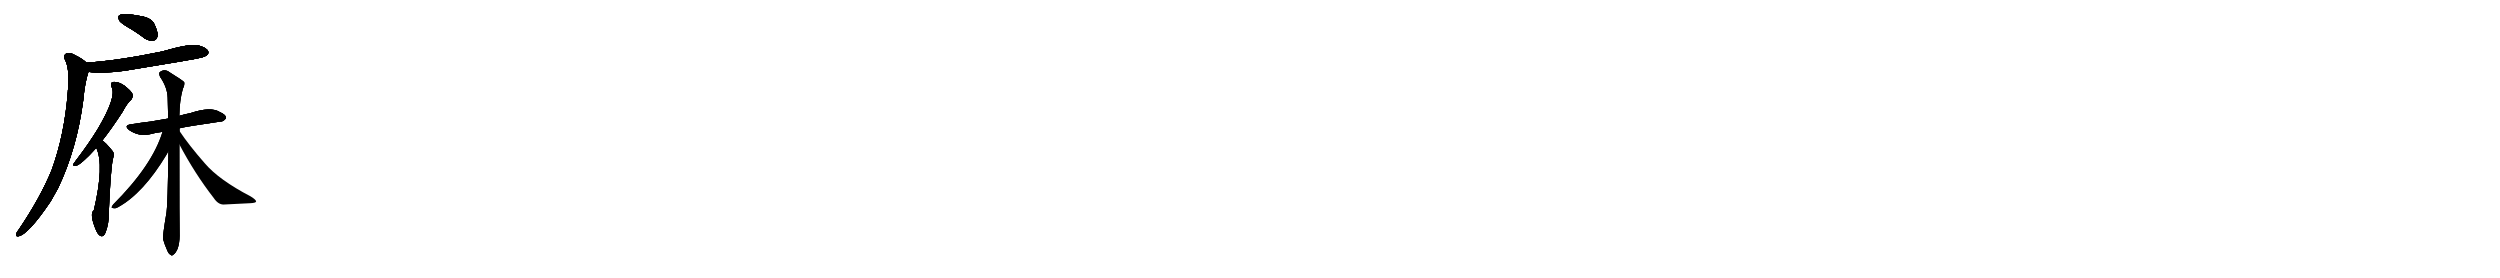 <svg version="1.1" viewBox="0 0 9216 1024" xmlns="http://www.w3.org/2000/svg">
  
  <g transform="scale(1, -1) translate(0, -900)" class="origin">
    <style type="text/css">
        .origin {display:none;}
        .hide {display:none;}
        .stroke {fill: #000000;}
        
.step1 {transform: translateX(1024px);}
.step2 {transform: translateX(2048px);}
.step3 {transform: translateX(3072px);}
.step4 {transform: translateX(4096px);}
.step5 {transform: translateX(5120px);}
.step6 {transform: translateX(6144px);}
.step7 {transform: translateX(7168px);}
.step8 {transform: translateX(8192px);}
.step9 {transform: translateX(9216px);}
.step10 {transform: translateX(10240px);}
.step11 {transform: translateX(11264px);}
.step12 {transform: translateX(12288px);}
.step13 {transform: translateX(13312px);}
.step14 {transform: translateX(14336px);}
.step15 {transform: translateX(15360px);}
.step16 {transform: translateX(16384px);}
.step17 {transform: translateX(17408px);}
.step18 {transform: translateX(18432px);}
.step19 {transform: translateX(19456px);}
.step20 {transform: translateX(20480px);}
.step21 {transform: translateX(21504px);}
.step22 {transform: translateX(22528px);}
.step23 {transform: translateX(23552px);}
.step24 {transform: translateX(24576px);}
.step25 {transform: translateX(25600px);}
.step26 {transform: translateX(26624px);}
.step27 {transform: translateX(27648px);}
.step28 {transform: translateX(28672px);}
.step29 {transform: translateX(29696px);}
    </style>

    <path d="M 476 797 Q 504 781 534 758 Q 550 748 567 751 Q 577 752 581 768 Q 582 784 568 813 Q 559 831 528 839 Q 453 854 439 843 Q 435 839 439 825 Q 445 815 476 797 Z" fill="lightgray"/>
    <path d="M 326 635 Q 377 628 459 639 Q 723 682 744 688 Q 756 692 761 695 Q 771 702 767 712 Q 760 725 730 733 Q 700 740 597 710 Q 438 677 319 669 C 289 667 296 638 326 635 Z" fill="lightgray"/>
    <path d="M 319 669 Q 303 684 278 696 Q 259 708 245 703 Q 232 696 239 681 Q 257 648 251 571 Q 250 568 250 562 Q 238 403 190 272 Q 148 170 68 52 Q 62 45 60 39 Q 57 27 68 29 Q 104 35 187 158 Q 200 180 214 206 Q 284 353 307 531 Q 313 597 326 635 C 333 658 333 658 319 669 Z" fill="lightgray"/>
    <path d="M 377 382 Q 411 425 452 488 Q 468 519 484 533 Q 491 543 488 554 Q 484 564 459 584 Q 437 599 420 598 Q 404 597 412 578 Q 430 542 360 424 Q 327 370 281 310 Q 274 301 271 296 Q 268 286 280 289 Q 298 292 355 355 L 377 382 Z" fill="lightgray"/>
    <path d="M 355 355 Q 385 291 346 125 Q 328 112 355 49 Q 359 40 365 34 Q 380 21 389 43 Q 402 77 401 115 Q 408 277 416 313 Q 423 335 414 344 Q 390 374 377 382 C 353 400 344 383 355 355 Z" fill="lightgray"/>
    <path d="M 661 427 Q 682 433 813 452 Q 823 451 833 464 Q 834 477 810 487 Q 777 508 702 483 Q 681 479 661 473 L 620 463 Q 586 457 556 452 Q 522 448 484 442 Q 454 438 477 420 Q 513 396 552 405 Q 573 411 599 414 L 661 427 Z" fill="lightgray"/>
    <path d="M 661 473 Q 662 531 674 573 Q 681 586 679 597 Q 673 604 626 633 Q 607 648 589 634 Q 585 630 590 617 Q 617 578 618 540 Q 619 504 620 463 L 621 343 Q 618 141 614 118 Q 599 28 601 19 Q 607 -2 616 -22 Q 622 -37 629 -39 Q 633 -45 640 -38 Q 647 -34 655 -16 Q 662 5 662 31 Q 661 68 661 368 L 661 473 Z" fill="lightgray"/>
    <path d="M 661 418 Q 661 422 661 427 C 665 457 608 443 599 414 Q 562 291 417 146 Q 407 133 416 133 Q 425 130 435 136 Q 528 187 614 330 Q 618 337 621 343 C 635 369 661 418 661 418 Z" fill="lightgray"/>
    <path d="M 661 368 Q 718 260 788 170 Q 804 146 824 146 Q 878 149 924 151 Q 943 152 944 157 Q 945 163 924 176 Q 807 237 755 298 Q 697 364 661 418 C 644 443 647 394 661 368 Z" fill="lightgray"/></g>
<g transform="scale(1, -1) translate(0, -900)">
    <style type="text/css">
        .origin {display:none;}
        .hide {display:none;}
        .stroke {fill: #000000;}
        
.step1 {transform: translateX(1024px);}
.step2 {transform: translateX(2048px);}
.step3 {transform: translateX(3072px);}
.step4 {transform: translateX(4096px);}
.step5 {transform: translateX(5120px);}
.step6 {transform: translateX(6144px);}
.step7 {transform: translateX(7168px);}
.step8 {transform: translateX(8192px);}
.step9 {transform: translateX(9216px);}
.step10 {transform: translateX(10240px);}
.step11 {transform: translateX(11264px);}
.step12 {transform: translateX(12288px);}
.step13 {transform: translateX(13312px);}
.step14 {transform: translateX(14336px);}
.step15 {transform: translateX(15360px);}
.step16 {transform: translateX(16384px);}
.step17 {transform: translateX(17408px);}
.step18 {transform: translateX(18432px);}
.step19 {transform: translateX(19456px);}
.step20 {transform: translateX(20480px);}
.step21 {transform: translateX(21504px);}
.step22 {transform: translateX(22528px);}
.step23 {transform: translateX(23552px);}
.step24 {transform: translateX(24576px);}
.step25 {transform: translateX(25600px);}
.step26 {transform: translateX(26624px);}
.step27 {transform: translateX(27648px);}
.step28 {transform: translateX(28672px);}
.step29 {transform: translateX(29696px);}
    </style>

    <path d="M 476 797 Q 504 781 534 758 Q 550 748 567 751 Q 577 752 581 768 Q 582 784 568 813 Q 559 831 528 839 Q 453 854 439 843 Q 435 839 439 825 Q 445 815 476 797 Z" fill="lightgray" class="stroke step0"/>
    <path d="M 326 635 Q 377 628 459 639 Q 723 682 744 688 Q 756 692 761 695 Q 771 702 767 712 Q 760 725 730 733 Q 700 740 597 710 Q 438 677 319 669 C 289 667 296 638 326 635 Z" fill="lightgray" class="hide"/>
    <path d="M 319 669 Q 303 684 278 696 Q 259 708 245 703 Q 232 696 239 681 Q 257 648 251 571 Q 250 568 250 562 Q 238 403 190 272 Q 148 170 68 52 Q 62 45 60 39 Q 57 27 68 29 Q 104 35 187 158 Q 200 180 214 206 Q 284 353 307 531 Q 313 597 326 635 C 333 658 333 658 319 669 Z" fill="lightgray" class="hide"/>
    <path d="M 377 382 Q 411 425 452 488 Q 468 519 484 533 Q 491 543 488 554 Q 484 564 459 584 Q 437 599 420 598 Q 404 597 412 578 Q 430 542 360 424 Q 327 370 281 310 Q 274 301 271 296 Q 268 286 280 289 Q 298 292 355 355 L 377 382 Z" fill="lightgray" class="hide"/>
    <path d="M 355 355 Q 385 291 346 125 Q 328 112 355 49 Q 359 40 365 34 Q 380 21 389 43 Q 402 77 401 115 Q 408 277 416 313 Q 423 335 414 344 Q 390 374 377 382 C 353 400 344 383 355 355 Z" fill="lightgray" class="hide"/>
    <path d="M 661 427 Q 682 433 813 452 Q 823 451 833 464 Q 834 477 810 487 Q 777 508 702 483 Q 681 479 661 473 L 620 463 Q 586 457 556 452 Q 522 448 484 442 Q 454 438 477 420 Q 513 396 552 405 Q 573 411 599 414 L 661 427 Z" fill="lightgray" class="hide"/>
    <path d="M 661 473 Q 662 531 674 573 Q 681 586 679 597 Q 673 604 626 633 Q 607 648 589 634 Q 585 630 590 617 Q 617 578 618 540 Q 619 504 620 463 L 621 343 Q 618 141 614 118 Q 599 28 601 19 Q 607 -2 616 -22 Q 622 -37 629 -39 Q 633 -45 640 -38 Q 647 -34 655 -16 Q 662 5 662 31 Q 661 68 661 368 L 661 473 Z" fill="lightgray" class="hide"/>
    <path d="M 661 418 Q 661 422 661 427 C 665 457 608 443 599 414 Q 562 291 417 146 Q 407 133 416 133 Q 425 130 435 136 Q 528 187 614 330 Q 618 337 621 343 C 635 369 661 418 661 418 Z" fill="lightgray" class="hide"/>
    <path d="M 661 368 Q 718 260 788 170 Q 804 146 824 146 Q 878 149 924 151 Q 943 152 944 157 Q 945 163 924 176 Q 807 237 755 298 Q 697 364 661 418 C 644 443 647 394 661 368 Z" fill="lightgray" class="hide"/></g><g transform="scale(1, -1) translate(0, -900)">
    <style type="text/css">
        .origin {display:none;}
        .hide {display:none;}
        .stroke {fill: #000000;}
        
.step1 {transform: translateX(1024px);}
.step2 {transform: translateX(2048px);}
.step3 {transform: translateX(3072px);}
.step4 {transform: translateX(4096px);}
.step5 {transform: translateX(5120px);}
.step6 {transform: translateX(6144px);}
.step7 {transform: translateX(7168px);}
.step8 {transform: translateX(8192px);}
.step9 {transform: translateX(9216px);}
.step10 {transform: translateX(10240px);}
.step11 {transform: translateX(11264px);}
.step12 {transform: translateX(12288px);}
.step13 {transform: translateX(13312px);}
.step14 {transform: translateX(14336px);}
.step15 {transform: translateX(15360px);}
.step16 {transform: translateX(16384px);}
.step17 {transform: translateX(17408px);}
.step18 {transform: translateX(18432px);}
.step19 {transform: translateX(19456px);}
.step20 {transform: translateX(20480px);}
.step21 {transform: translateX(21504px);}
.step22 {transform: translateX(22528px);}
.step23 {transform: translateX(23552px);}
.step24 {transform: translateX(24576px);}
.step25 {transform: translateX(25600px);}
.step26 {transform: translateX(26624px);}
.step27 {transform: translateX(27648px);}
.step28 {transform: translateX(28672px);}
.step29 {transform: translateX(29696px);}
    </style>

    <path d="M 476 797 Q 504 781 534 758 Q 550 748 567 751 Q 577 752 581 768 Q 582 784 568 813 Q 559 831 528 839 Q 453 854 439 843 Q 435 839 439 825 Q 445 815 476 797 Z" fill="lightgray" class="stroke step1"/>
    <path d="M 326 635 Q 377 628 459 639 Q 723 682 744 688 Q 756 692 761 695 Q 771 702 767 712 Q 760 725 730 733 Q 700 740 597 710 Q 438 677 319 669 C 289 667 296 638 326 635 Z" fill="lightgray" class="stroke step1"/>
    <path d="M 319 669 Q 303 684 278 696 Q 259 708 245 703 Q 232 696 239 681 Q 257 648 251 571 Q 250 568 250 562 Q 238 403 190 272 Q 148 170 68 52 Q 62 45 60 39 Q 57 27 68 29 Q 104 35 187 158 Q 200 180 214 206 Q 284 353 307 531 Q 313 597 326 635 C 333 658 333 658 319 669 Z" fill="lightgray" class="hide"/>
    <path d="M 377 382 Q 411 425 452 488 Q 468 519 484 533 Q 491 543 488 554 Q 484 564 459 584 Q 437 599 420 598 Q 404 597 412 578 Q 430 542 360 424 Q 327 370 281 310 Q 274 301 271 296 Q 268 286 280 289 Q 298 292 355 355 L 377 382 Z" fill="lightgray" class="hide"/>
    <path d="M 355 355 Q 385 291 346 125 Q 328 112 355 49 Q 359 40 365 34 Q 380 21 389 43 Q 402 77 401 115 Q 408 277 416 313 Q 423 335 414 344 Q 390 374 377 382 C 353 400 344 383 355 355 Z" fill="lightgray" class="hide"/>
    <path d="M 661 427 Q 682 433 813 452 Q 823 451 833 464 Q 834 477 810 487 Q 777 508 702 483 Q 681 479 661 473 L 620 463 Q 586 457 556 452 Q 522 448 484 442 Q 454 438 477 420 Q 513 396 552 405 Q 573 411 599 414 L 661 427 Z" fill="lightgray" class="hide"/>
    <path d="M 661 473 Q 662 531 674 573 Q 681 586 679 597 Q 673 604 626 633 Q 607 648 589 634 Q 585 630 590 617 Q 617 578 618 540 Q 619 504 620 463 L 621 343 Q 618 141 614 118 Q 599 28 601 19 Q 607 -2 616 -22 Q 622 -37 629 -39 Q 633 -45 640 -38 Q 647 -34 655 -16 Q 662 5 662 31 Q 661 68 661 368 L 661 473 Z" fill="lightgray" class="hide"/>
    <path d="M 661 418 Q 661 422 661 427 C 665 457 608 443 599 414 Q 562 291 417 146 Q 407 133 416 133 Q 425 130 435 136 Q 528 187 614 330 Q 618 337 621 343 C 635 369 661 418 661 418 Z" fill="lightgray" class="hide"/>
    <path d="M 661 368 Q 718 260 788 170 Q 804 146 824 146 Q 878 149 924 151 Q 943 152 944 157 Q 945 163 924 176 Q 807 237 755 298 Q 697 364 661 418 C 644 443 647 394 661 368 Z" fill="lightgray" class="hide"/></g><g transform="scale(1, -1) translate(0, -900)">
    <style type="text/css">
        .origin {display:none;}
        .hide {display:none;}
        .stroke {fill: #000000;}
        
.step1 {transform: translateX(1024px);}
.step2 {transform: translateX(2048px);}
.step3 {transform: translateX(3072px);}
.step4 {transform: translateX(4096px);}
.step5 {transform: translateX(5120px);}
.step6 {transform: translateX(6144px);}
.step7 {transform: translateX(7168px);}
.step8 {transform: translateX(8192px);}
.step9 {transform: translateX(9216px);}
.step10 {transform: translateX(10240px);}
.step11 {transform: translateX(11264px);}
.step12 {transform: translateX(12288px);}
.step13 {transform: translateX(13312px);}
.step14 {transform: translateX(14336px);}
.step15 {transform: translateX(15360px);}
.step16 {transform: translateX(16384px);}
.step17 {transform: translateX(17408px);}
.step18 {transform: translateX(18432px);}
.step19 {transform: translateX(19456px);}
.step20 {transform: translateX(20480px);}
.step21 {transform: translateX(21504px);}
.step22 {transform: translateX(22528px);}
.step23 {transform: translateX(23552px);}
.step24 {transform: translateX(24576px);}
.step25 {transform: translateX(25600px);}
.step26 {transform: translateX(26624px);}
.step27 {transform: translateX(27648px);}
.step28 {transform: translateX(28672px);}
.step29 {transform: translateX(29696px);}
    </style>

    <path d="M 476 797 Q 504 781 534 758 Q 550 748 567 751 Q 577 752 581 768 Q 582 784 568 813 Q 559 831 528 839 Q 453 854 439 843 Q 435 839 439 825 Q 445 815 476 797 Z" fill="lightgray" class="stroke step2"/>
    <path d="M 326 635 Q 377 628 459 639 Q 723 682 744 688 Q 756 692 761 695 Q 771 702 767 712 Q 760 725 730 733 Q 700 740 597 710 Q 438 677 319 669 C 289 667 296 638 326 635 Z" fill="lightgray" class="stroke step2"/>
    <path d="M 319 669 Q 303 684 278 696 Q 259 708 245 703 Q 232 696 239 681 Q 257 648 251 571 Q 250 568 250 562 Q 238 403 190 272 Q 148 170 68 52 Q 62 45 60 39 Q 57 27 68 29 Q 104 35 187 158 Q 200 180 214 206 Q 284 353 307 531 Q 313 597 326 635 C 333 658 333 658 319 669 Z" fill="lightgray" class="stroke step2"/>
    <path d="M 377 382 Q 411 425 452 488 Q 468 519 484 533 Q 491 543 488 554 Q 484 564 459 584 Q 437 599 420 598 Q 404 597 412 578 Q 430 542 360 424 Q 327 370 281 310 Q 274 301 271 296 Q 268 286 280 289 Q 298 292 355 355 L 377 382 Z" fill="lightgray" class="hide"/>
    <path d="M 355 355 Q 385 291 346 125 Q 328 112 355 49 Q 359 40 365 34 Q 380 21 389 43 Q 402 77 401 115 Q 408 277 416 313 Q 423 335 414 344 Q 390 374 377 382 C 353 400 344 383 355 355 Z" fill="lightgray" class="hide"/>
    <path d="M 661 427 Q 682 433 813 452 Q 823 451 833 464 Q 834 477 810 487 Q 777 508 702 483 Q 681 479 661 473 L 620 463 Q 586 457 556 452 Q 522 448 484 442 Q 454 438 477 420 Q 513 396 552 405 Q 573 411 599 414 L 661 427 Z" fill="lightgray" class="hide"/>
    <path d="M 661 473 Q 662 531 674 573 Q 681 586 679 597 Q 673 604 626 633 Q 607 648 589 634 Q 585 630 590 617 Q 617 578 618 540 Q 619 504 620 463 L 621 343 Q 618 141 614 118 Q 599 28 601 19 Q 607 -2 616 -22 Q 622 -37 629 -39 Q 633 -45 640 -38 Q 647 -34 655 -16 Q 662 5 662 31 Q 661 68 661 368 L 661 473 Z" fill="lightgray" class="hide"/>
    <path d="M 661 418 Q 661 422 661 427 C 665 457 608 443 599 414 Q 562 291 417 146 Q 407 133 416 133 Q 425 130 435 136 Q 528 187 614 330 Q 618 337 621 343 C 635 369 661 418 661 418 Z" fill="lightgray" class="hide"/>
    <path d="M 661 368 Q 718 260 788 170 Q 804 146 824 146 Q 878 149 924 151 Q 943 152 944 157 Q 945 163 924 176 Q 807 237 755 298 Q 697 364 661 418 C 644 443 647 394 661 368 Z" fill="lightgray" class="hide"/></g><g transform="scale(1, -1) translate(0, -900)">
    <style type="text/css">
        .origin {display:none;}
        .hide {display:none;}
        .stroke {fill: #000000;}
        
.step1 {transform: translateX(1024px);}
.step2 {transform: translateX(2048px);}
.step3 {transform: translateX(3072px);}
.step4 {transform: translateX(4096px);}
.step5 {transform: translateX(5120px);}
.step6 {transform: translateX(6144px);}
.step7 {transform: translateX(7168px);}
.step8 {transform: translateX(8192px);}
.step9 {transform: translateX(9216px);}
.step10 {transform: translateX(10240px);}
.step11 {transform: translateX(11264px);}
.step12 {transform: translateX(12288px);}
.step13 {transform: translateX(13312px);}
.step14 {transform: translateX(14336px);}
.step15 {transform: translateX(15360px);}
.step16 {transform: translateX(16384px);}
.step17 {transform: translateX(17408px);}
.step18 {transform: translateX(18432px);}
.step19 {transform: translateX(19456px);}
.step20 {transform: translateX(20480px);}
.step21 {transform: translateX(21504px);}
.step22 {transform: translateX(22528px);}
.step23 {transform: translateX(23552px);}
.step24 {transform: translateX(24576px);}
.step25 {transform: translateX(25600px);}
.step26 {transform: translateX(26624px);}
.step27 {transform: translateX(27648px);}
.step28 {transform: translateX(28672px);}
.step29 {transform: translateX(29696px);}
    </style>

    <path d="M 476 797 Q 504 781 534 758 Q 550 748 567 751 Q 577 752 581 768 Q 582 784 568 813 Q 559 831 528 839 Q 453 854 439 843 Q 435 839 439 825 Q 445 815 476 797 Z" fill="lightgray" class="stroke step3"/>
    <path d="M 326 635 Q 377 628 459 639 Q 723 682 744 688 Q 756 692 761 695 Q 771 702 767 712 Q 760 725 730 733 Q 700 740 597 710 Q 438 677 319 669 C 289 667 296 638 326 635 Z" fill="lightgray" class="stroke step3"/>
    <path d="M 319 669 Q 303 684 278 696 Q 259 708 245 703 Q 232 696 239 681 Q 257 648 251 571 Q 250 568 250 562 Q 238 403 190 272 Q 148 170 68 52 Q 62 45 60 39 Q 57 27 68 29 Q 104 35 187 158 Q 200 180 214 206 Q 284 353 307 531 Q 313 597 326 635 C 333 658 333 658 319 669 Z" fill="lightgray" class="stroke step3"/>
    <path d="M 377 382 Q 411 425 452 488 Q 468 519 484 533 Q 491 543 488 554 Q 484 564 459 584 Q 437 599 420 598 Q 404 597 412 578 Q 430 542 360 424 Q 327 370 281 310 Q 274 301 271 296 Q 268 286 280 289 Q 298 292 355 355 L 377 382 Z" fill="lightgray" class="stroke step3"/>
    <path d="M 355 355 Q 385 291 346 125 Q 328 112 355 49 Q 359 40 365 34 Q 380 21 389 43 Q 402 77 401 115 Q 408 277 416 313 Q 423 335 414 344 Q 390 374 377 382 C 353 400 344 383 355 355 Z" fill="lightgray" class="hide"/>
    <path d="M 661 427 Q 682 433 813 452 Q 823 451 833 464 Q 834 477 810 487 Q 777 508 702 483 Q 681 479 661 473 L 620 463 Q 586 457 556 452 Q 522 448 484 442 Q 454 438 477 420 Q 513 396 552 405 Q 573 411 599 414 L 661 427 Z" fill="lightgray" class="hide"/>
    <path d="M 661 473 Q 662 531 674 573 Q 681 586 679 597 Q 673 604 626 633 Q 607 648 589 634 Q 585 630 590 617 Q 617 578 618 540 Q 619 504 620 463 L 621 343 Q 618 141 614 118 Q 599 28 601 19 Q 607 -2 616 -22 Q 622 -37 629 -39 Q 633 -45 640 -38 Q 647 -34 655 -16 Q 662 5 662 31 Q 661 68 661 368 L 661 473 Z" fill="lightgray" class="hide"/>
    <path d="M 661 418 Q 661 422 661 427 C 665 457 608 443 599 414 Q 562 291 417 146 Q 407 133 416 133 Q 425 130 435 136 Q 528 187 614 330 Q 618 337 621 343 C 635 369 661 418 661 418 Z" fill="lightgray" class="hide"/>
    <path d="M 661 368 Q 718 260 788 170 Q 804 146 824 146 Q 878 149 924 151 Q 943 152 944 157 Q 945 163 924 176 Q 807 237 755 298 Q 697 364 661 418 C 644 443 647 394 661 368 Z" fill="lightgray" class="hide"/></g><g transform="scale(1, -1) translate(0, -900)">
    <style type="text/css">
        .origin {display:none;}
        .hide {display:none;}
        .stroke {fill: #000000;}
        
.step1 {transform: translateX(1024px);}
.step2 {transform: translateX(2048px);}
.step3 {transform: translateX(3072px);}
.step4 {transform: translateX(4096px);}
.step5 {transform: translateX(5120px);}
.step6 {transform: translateX(6144px);}
.step7 {transform: translateX(7168px);}
.step8 {transform: translateX(8192px);}
.step9 {transform: translateX(9216px);}
.step10 {transform: translateX(10240px);}
.step11 {transform: translateX(11264px);}
.step12 {transform: translateX(12288px);}
.step13 {transform: translateX(13312px);}
.step14 {transform: translateX(14336px);}
.step15 {transform: translateX(15360px);}
.step16 {transform: translateX(16384px);}
.step17 {transform: translateX(17408px);}
.step18 {transform: translateX(18432px);}
.step19 {transform: translateX(19456px);}
.step20 {transform: translateX(20480px);}
.step21 {transform: translateX(21504px);}
.step22 {transform: translateX(22528px);}
.step23 {transform: translateX(23552px);}
.step24 {transform: translateX(24576px);}
.step25 {transform: translateX(25600px);}
.step26 {transform: translateX(26624px);}
.step27 {transform: translateX(27648px);}
.step28 {transform: translateX(28672px);}
.step29 {transform: translateX(29696px);}
    </style>

    <path d="M 476 797 Q 504 781 534 758 Q 550 748 567 751 Q 577 752 581 768 Q 582 784 568 813 Q 559 831 528 839 Q 453 854 439 843 Q 435 839 439 825 Q 445 815 476 797 Z" fill="lightgray" class="stroke step4"/>
    <path d="M 326 635 Q 377 628 459 639 Q 723 682 744 688 Q 756 692 761 695 Q 771 702 767 712 Q 760 725 730 733 Q 700 740 597 710 Q 438 677 319 669 C 289 667 296 638 326 635 Z" fill="lightgray" class="stroke step4"/>
    <path d="M 319 669 Q 303 684 278 696 Q 259 708 245 703 Q 232 696 239 681 Q 257 648 251 571 Q 250 568 250 562 Q 238 403 190 272 Q 148 170 68 52 Q 62 45 60 39 Q 57 27 68 29 Q 104 35 187 158 Q 200 180 214 206 Q 284 353 307 531 Q 313 597 326 635 C 333 658 333 658 319 669 Z" fill="lightgray" class="stroke step4"/>
    <path d="M 377 382 Q 411 425 452 488 Q 468 519 484 533 Q 491 543 488 554 Q 484 564 459 584 Q 437 599 420 598 Q 404 597 412 578 Q 430 542 360 424 Q 327 370 281 310 Q 274 301 271 296 Q 268 286 280 289 Q 298 292 355 355 L 377 382 Z" fill="lightgray" class="stroke step4"/>
    <path d="M 355 355 Q 385 291 346 125 Q 328 112 355 49 Q 359 40 365 34 Q 380 21 389 43 Q 402 77 401 115 Q 408 277 416 313 Q 423 335 414 344 Q 390 374 377 382 C 353 400 344 383 355 355 Z" fill="lightgray" class="stroke step4"/>
    <path d="M 661 427 Q 682 433 813 452 Q 823 451 833 464 Q 834 477 810 487 Q 777 508 702 483 Q 681 479 661 473 L 620 463 Q 586 457 556 452 Q 522 448 484 442 Q 454 438 477 420 Q 513 396 552 405 Q 573 411 599 414 L 661 427 Z" fill="lightgray" class="hide"/>
    <path d="M 661 473 Q 662 531 674 573 Q 681 586 679 597 Q 673 604 626 633 Q 607 648 589 634 Q 585 630 590 617 Q 617 578 618 540 Q 619 504 620 463 L 621 343 Q 618 141 614 118 Q 599 28 601 19 Q 607 -2 616 -22 Q 622 -37 629 -39 Q 633 -45 640 -38 Q 647 -34 655 -16 Q 662 5 662 31 Q 661 68 661 368 L 661 473 Z" fill="lightgray" class="hide"/>
    <path d="M 661 418 Q 661 422 661 427 C 665 457 608 443 599 414 Q 562 291 417 146 Q 407 133 416 133 Q 425 130 435 136 Q 528 187 614 330 Q 618 337 621 343 C 635 369 661 418 661 418 Z" fill="lightgray" class="hide"/>
    <path d="M 661 368 Q 718 260 788 170 Q 804 146 824 146 Q 878 149 924 151 Q 943 152 944 157 Q 945 163 924 176 Q 807 237 755 298 Q 697 364 661 418 C 644 443 647 394 661 368 Z" fill="lightgray" class="hide"/></g><g transform="scale(1, -1) translate(0, -900)">
    <style type="text/css">
        .origin {display:none;}
        .hide {display:none;}
        .stroke {fill: #000000;}
        
.step1 {transform: translateX(1024px);}
.step2 {transform: translateX(2048px);}
.step3 {transform: translateX(3072px);}
.step4 {transform: translateX(4096px);}
.step5 {transform: translateX(5120px);}
.step6 {transform: translateX(6144px);}
.step7 {transform: translateX(7168px);}
.step8 {transform: translateX(8192px);}
.step9 {transform: translateX(9216px);}
.step10 {transform: translateX(10240px);}
.step11 {transform: translateX(11264px);}
.step12 {transform: translateX(12288px);}
.step13 {transform: translateX(13312px);}
.step14 {transform: translateX(14336px);}
.step15 {transform: translateX(15360px);}
.step16 {transform: translateX(16384px);}
.step17 {transform: translateX(17408px);}
.step18 {transform: translateX(18432px);}
.step19 {transform: translateX(19456px);}
.step20 {transform: translateX(20480px);}
.step21 {transform: translateX(21504px);}
.step22 {transform: translateX(22528px);}
.step23 {transform: translateX(23552px);}
.step24 {transform: translateX(24576px);}
.step25 {transform: translateX(25600px);}
.step26 {transform: translateX(26624px);}
.step27 {transform: translateX(27648px);}
.step28 {transform: translateX(28672px);}
.step29 {transform: translateX(29696px);}
    </style>

    <path d="M 476 797 Q 504 781 534 758 Q 550 748 567 751 Q 577 752 581 768 Q 582 784 568 813 Q 559 831 528 839 Q 453 854 439 843 Q 435 839 439 825 Q 445 815 476 797 Z" fill="lightgray" class="stroke step5"/>
    <path d="M 326 635 Q 377 628 459 639 Q 723 682 744 688 Q 756 692 761 695 Q 771 702 767 712 Q 760 725 730 733 Q 700 740 597 710 Q 438 677 319 669 C 289 667 296 638 326 635 Z" fill="lightgray" class="stroke step5"/>
    <path d="M 319 669 Q 303 684 278 696 Q 259 708 245 703 Q 232 696 239 681 Q 257 648 251 571 Q 250 568 250 562 Q 238 403 190 272 Q 148 170 68 52 Q 62 45 60 39 Q 57 27 68 29 Q 104 35 187 158 Q 200 180 214 206 Q 284 353 307 531 Q 313 597 326 635 C 333 658 333 658 319 669 Z" fill="lightgray" class="stroke step5"/>
    <path d="M 377 382 Q 411 425 452 488 Q 468 519 484 533 Q 491 543 488 554 Q 484 564 459 584 Q 437 599 420 598 Q 404 597 412 578 Q 430 542 360 424 Q 327 370 281 310 Q 274 301 271 296 Q 268 286 280 289 Q 298 292 355 355 L 377 382 Z" fill="lightgray" class="stroke step5"/>
    <path d="M 355 355 Q 385 291 346 125 Q 328 112 355 49 Q 359 40 365 34 Q 380 21 389 43 Q 402 77 401 115 Q 408 277 416 313 Q 423 335 414 344 Q 390 374 377 382 C 353 400 344 383 355 355 Z" fill="lightgray" class="stroke step5"/>
    <path d="M 661 427 Q 682 433 813 452 Q 823 451 833 464 Q 834 477 810 487 Q 777 508 702 483 Q 681 479 661 473 L 620 463 Q 586 457 556 452 Q 522 448 484 442 Q 454 438 477 420 Q 513 396 552 405 Q 573 411 599 414 L 661 427 Z" fill="lightgray" class="stroke step5"/>
    <path d="M 661 473 Q 662 531 674 573 Q 681 586 679 597 Q 673 604 626 633 Q 607 648 589 634 Q 585 630 590 617 Q 617 578 618 540 Q 619 504 620 463 L 621 343 Q 618 141 614 118 Q 599 28 601 19 Q 607 -2 616 -22 Q 622 -37 629 -39 Q 633 -45 640 -38 Q 647 -34 655 -16 Q 662 5 662 31 Q 661 68 661 368 L 661 473 Z" fill="lightgray" class="hide"/>
    <path d="M 661 418 Q 661 422 661 427 C 665 457 608 443 599 414 Q 562 291 417 146 Q 407 133 416 133 Q 425 130 435 136 Q 528 187 614 330 Q 618 337 621 343 C 635 369 661 418 661 418 Z" fill="lightgray" class="hide"/>
    <path d="M 661 368 Q 718 260 788 170 Q 804 146 824 146 Q 878 149 924 151 Q 943 152 944 157 Q 945 163 924 176 Q 807 237 755 298 Q 697 364 661 418 C 644 443 647 394 661 368 Z" fill="lightgray" class="hide"/></g><g transform="scale(1, -1) translate(0, -900)">
    <style type="text/css">
        .origin {display:none;}
        .hide {display:none;}
        .stroke {fill: #000000;}
        
.step1 {transform: translateX(1024px);}
.step2 {transform: translateX(2048px);}
.step3 {transform: translateX(3072px);}
.step4 {transform: translateX(4096px);}
.step5 {transform: translateX(5120px);}
.step6 {transform: translateX(6144px);}
.step7 {transform: translateX(7168px);}
.step8 {transform: translateX(8192px);}
.step9 {transform: translateX(9216px);}
.step10 {transform: translateX(10240px);}
.step11 {transform: translateX(11264px);}
.step12 {transform: translateX(12288px);}
.step13 {transform: translateX(13312px);}
.step14 {transform: translateX(14336px);}
.step15 {transform: translateX(15360px);}
.step16 {transform: translateX(16384px);}
.step17 {transform: translateX(17408px);}
.step18 {transform: translateX(18432px);}
.step19 {transform: translateX(19456px);}
.step20 {transform: translateX(20480px);}
.step21 {transform: translateX(21504px);}
.step22 {transform: translateX(22528px);}
.step23 {transform: translateX(23552px);}
.step24 {transform: translateX(24576px);}
.step25 {transform: translateX(25600px);}
.step26 {transform: translateX(26624px);}
.step27 {transform: translateX(27648px);}
.step28 {transform: translateX(28672px);}
.step29 {transform: translateX(29696px);}
    </style>

    <path d="M 476 797 Q 504 781 534 758 Q 550 748 567 751 Q 577 752 581 768 Q 582 784 568 813 Q 559 831 528 839 Q 453 854 439 843 Q 435 839 439 825 Q 445 815 476 797 Z" fill="lightgray" class="stroke step6"/>
    <path d="M 326 635 Q 377 628 459 639 Q 723 682 744 688 Q 756 692 761 695 Q 771 702 767 712 Q 760 725 730 733 Q 700 740 597 710 Q 438 677 319 669 C 289 667 296 638 326 635 Z" fill="lightgray" class="stroke step6"/>
    <path d="M 319 669 Q 303 684 278 696 Q 259 708 245 703 Q 232 696 239 681 Q 257 648 251 571 Q 250 568 250 562 Q 238 403 190 272 Q 148 170 68 52 Q 62 45 60 39 Q 57 27 68 29 Q 104 35 187 158 Q 200 180 214 206 Q 284 353 307 531 Q 313 597 326 635 C 333 658 333 658 319 669 Z" fill="lightgray" class="stroke step6"/>
    <path d="M 377 382 Q 411 425 452 488 Q 468 519 484 533 Q 491 543 488 554 Q 484 564 459 584 Q 437 599 420 598 Q 404 597 412 578 Q 430 542 360 424 Q 327 370 281 310 Q 274 301 271 296 Q 268 286 280 289 Q 298 292 355 355 L 377 382 Z" fill="lightgray" class="stroke step6"/>
    <path d="M 355 355 Q 385 291 346 125 Q 328 112 355 49 Q 359 40 365 34 Q 380 21 389 43 Q 402 77 401 115 Q 408 277 416 313 Q 423 335 414 344 Q 390 374 377 382 C 353 400 344 383 355 355 Z" fill="lightgray" class="stroke step6"/>
    <path d="M 661 427 Q 682 433 813 452 Q 823 451 833 464 Q 834 477 810 487 Q 777 508 702 483 Q 681 479 661 473 L 620 463 Q 586 457 556 452 Q 522 448 484 442 Q 454 438 477 420 Q 513 396 552 405 Q 573 411 599 414 L 661 427 Z" fill="lightgray" class="stroke step6"/>
    <path d="M 661 473 Q 662 531 674 573 Q 681 586 679 597 Q 673 604 626 633 Q 607 648 589 634 Q 585 630 590 617 Q 617 578 618 540 Q 619 504 620 463 L 621 343 Q 618 141 614 118 Q 599 28 601 19 Q 607 -2 616 -22 Q 622 -37 629 -39 Q 633 -45 640 -38 Q 647 -34 655 -16 Q 662 5 662 31 Q 661 68 661 368 L 661 473 Z" fill="lightgray" class="stroke step6"/>
    <path d="M 661 418 Q 661 422 661 427 C 665 457 608 443 599 414 Q 562 291 417 146 Q 407 133 416 133 Q 425 130 435 136 Q 528 187 614 330 Q 618 337 621 343 C 635 369 661 418 661 418 Z" fill="lightgray" class="hide"/>
    <path d="M 661 368 Q 718 260 788 170 Q 804 146 824 146 Q 878 149 924 151 Q 943 152 944 157 Q 945 163 924 176 Q 807 237 755 298 Q 697 364 661 418 C 644 443 647 394 661 368 Z" fill="lightgray" class="hide"/></g><g transform="scale(1, -1) translate(0, -900)">
    <style type="text/css">
        .origin {display:none;}
        .hide {display:none;}
        .stroke {fill: #000000;}
        
.step1 {transform: translateX(1024px);}
.step2 {transform: translateX(2048px);}
.step3 {transform: translateX(3072px);}
.step4 {transform: translateX(4096px);}
.step5 {transform: translateX(5120px);}
.step6 {transform: translateX(6144px);}
.step7 {transform: translateX(7168px);}
.step8 {transform: translateX(8192px);}
.step9 {transform: translateX(9216px);}
.step10 {transform: translateX(10240px);}
.step11 {transform: translateX(11264px);}
.step12 {transform: translateX(12288px);}
.step13 {transform: translateX(13312px);}
.step14 {transform: translateX(14336px);}
.step15 {transform: translateX(15360px);}
.step16 {transform: translateX(16384px);}
.step17 {transform: translateX(17408px);}
.step18 {transform: translateX(18432px);}
.step19 {transform: translateX(19456px);}
.step20 {transform: translateX(20480px);}
.step21 {transform: translateX(21504px);}
.step22 {transform: translateX(22528px);}
.step23 {transform: translateX(23552px);}
.step24 {transform: translateX(24576px);}
.step25 {transform: translateX(25600px);}
.step26 {transform: translateX(26624px);}
.step27 {transform: translateX(27648px);}
.step28 {transform: translateX(28672px);}
.step29 {transform: translateX(29696px);}
    </style>

    <path d="M 476 797 Q 504 781 534 758 Q 550 748 567 751 Q 577 752 581 768 Q 582 784 568 813 Q 559 831 528 839 Q 453 854 439 843 Q 435 839 439 825 Q 445 815 476 797 Z" fill="lightgray" class="stroke step7"/>
    <path d="M 326 635 Q 377 628 459 639 Q 723 682 744 688 Q 756 692 761 695 Q 771 702 767 712 Q 760 725 730 733 Q 700 740 597 710 Q 438 677 319 669 C 289 667 296 638 326 635 Z" fill="lightgray" class="stroke step7"/>
    <path d="M 319 669 Q 303 684 278 696 Q 259 708 245 703 Q 232 696 239 681 Q 257 648 251 571 Q 250 568 250 562 Q 238 403 190 272 Q 148 170 68 52 Q 62 45 60 39 Q 57 27 68 29 Q 104 35 187 158 Q 200 180 214 206 Q 284 353 307 531 Q 313 597 326 635 C 333 658 333 658 319 669 Z" fill="lightgray" class="stroke step7"/>
    <path d="M 377 382 Q 411 425 452 488 Q 468 519 484 533 Q 491 543 488 554 Q 484 564 459 584 Q 437 599 420 598 Q 404 597 412 578 Q 430 542 360 424 Q 327 370 281 310 Q 274 301 271 296 Q 268 286 280 289 Q 298 292 355 355 L 377 382 Z" fill="lightgray" class="stroke step7"/>
    <path d="M 355 355 Q 385 291 346 125 Q 328 112 355 49 Q 359 40 365 34 Q 380 21 389 43 Q 402 77 401 115 Q 408 277 416 313 Q 423 335 414 344 Q 390 374 377 382 C 353 400 344 383 355 355 Z" fill="lightgray" class="stroke step7"/>
    <path d="M 661 427 Q 682 433 813 452 Q 823 451 833 464 Q 834 477 810 487 Q 777 508 702 483 Q 681 479 661 473 L 620 463 Q 586 457 556 452 Q 522 448 484 442 Q 454 438 477 420 Q 513 396 552 405 Q 573 411 599 414 L 661 427 Z" fill="lightgray" class="stroke step7"/>
    <path d="M 661 473 Q 662 531 674 573 Q 681 586 679 597 Q 673 604 626 633 Q 607 648 589 634 Q 585 630 590 617 Q 617 578 618 540 Q 619 504 620 463 L 621 343 Q 618 141 614 118 Q 599 28 601 19 Q 607 -2 616 -22 Q 622 -37 629 -39 Q 633 -45 640 -38 Q 647 -34 655 -16 Q 662 5 662 31 Q 661 68 661 368 L 661 473 Z" fill="lightgray" class="stroke step7"/>
    <path d="M 661 418 Q 661 422 661 427 C 665 457 608 443 599 414 Q 562 291 417 146 Q 407 133 416 133 Q 425 130 435 136 Q 528 187 614 330 Q 618 337 621 343 C 635 369 661 418 661 418 Z" fill="lightgray" class="stroke step7"/>
    <path d="M 661 368 Q 718 260 788 170 Q 804 146 824 146 Q 878 149 924 151 Q 943 152 944 157 Q 945 163 924 176 Q 807 237 755 298 Q 697 364 661 418 C 644 443 647 394 661 368 Z" fill="lightgray" class="hide"/></g><g transform="scale(1, -1) translate(0, -900)">
    <style type="text/css">
        .origin {display:none;}
        .hide {display:none;}
        .stroke {fill: #000000;}
        
.step1 {transform: translateX(1024px);}
.step2 {transform: translateX(2048px);}
.step3 {transform: translateX(3072px);}
.step4 {transform: translateX(4096px);}
.step5 {transform: translateX(5120px);}
.step6 {transform: translateX(6144px);}
.step7 {transform: translateX(7168px);}
.step8 {transform: translateX(8192px);}
.step9 {transform: translateX(9216px);}
.step10 {transform: translateX(10240px);}
.step11 {transform: translateX(11264px);}
.step12 {transform: translateX(12288px);}
.step13 {transform: translateX(13312px);}
.step14 {transform: translateX(14336px);}
.step15 {transform: translateX(15360px);}
.step16 {transform: translateX(16384px);}
.step17 {transform: translateX(17408px);}
.step18 {transform: translateX(18432px);}
.step19 {transform: translateX(19456px);}
.step20 {transform: translateX(20480px);}
.step21 {transform: translateX(21504px);}
.step22 {transform: translateX(22528px);}
.step23 {transform: translateX(23552px);}
.step24 {transform: translateX(24576px);}
.step25 {transform: translateX(25600px);}
.step26 {transform: translateX(26624px);}
.step27 {transform: translateX(27648px);}
.step28 {transform: translateX(28672px);}
.step29 {transform: translateX(29696px);}
    </style>

    <path d="M 476 797 Q 504 781 534 758 Q 550 748 567 751 Q 577 752 581 768 Q 582 784 568 813 Q 559 831 528 839 Q 453 854 439 843 Q 435 839 439 825 Q 445 815 476 797 Z" fill="lightgray" class="stroke step8"/>
    <path d="M 326 635 Q 377 628 459 639 Q 723 682 744 688 Q 756 692 761 695 Q 771 702 767 712 Q 760 725 730 733 Q 700 740 597 710 Q 438 677 319 669 C 289 667 296 638 326 635 Z" fill="lightgray" class="stroke step8"/>
    <path d="M 319 669 Q 303 684 278 696 Q 259 708 245 703 Q 232 696 239 681 Q 257 648 251 571 Q 250 568 250 562 Q 238 403 190 272 Q 148 170 68 52 Q 62 45 60 39 Q 57 27 68 29 Q 104 35 187 158 Q 200 180 214 206 Q 284 353 307 531 Q 313 597 326 635 C 333 658 333 658 319 669 Z" fill="lightgray" class="stroke step8"/>
    <path d="M 377 382 Q 411 425 452 488 Q 468 519 484 533 Q 491 543 488 554 Q 484 564 459 584 Q 437 599 420 598 Q 404 597 412 578 Q 430 542 360 424 Q 327 370 281 310 Q 274 301 271 296 Q 268 286 280 289 Q 298 292 355 355 L 377 382 Z" fill="lightgray" class="stroke step8"/>
    <path d="M 355 355 Q 385 291 346 125 Q 328 112 355 49 Q 359 40 365 34 Q 380 21 389 43 Q 402 77 401 115 Q 408 277 416 313 Q 423 335 414 344 Q 390 374 377 382 C 353 400 344 383 355 355 Z" fill="lightgray" class="stroke step8"/>
    <path d="M 661 427 Q 682 433 813 452 Q 823 451 833 464 Q 834 477 810 487 Q 777 508 702 483 Q 681 479 661 473 L 620 463 Q 586 457 556 452 Q 522 448 484 442 Q 454 438 477 420 Q 513 396 552 405 Q 573 411 599 414 L 661 427 Z" fill="lightgray" class="stroke step8"/>
    <path d="M 661 473 Q 662 531 674 573 Q 681 586 679 597 Q 673 604 626 633 Q 607 648 589 634 Q 585 630 590 617 Q 617 578 618 540 Q 619 504 620 463 L 621 343 Q 618 141 614 118 Q 599 28 601 19 Q 607 -2 616 -22 Q 622 -37 629 -39 Q 633 -45 640 -38 Q 647 -34 655 -16 Q 662 5 662 31 Q 661 68 661 368 L 661 473 Z" fill="lightgray" class="stroke step8"/>
    <path d="M 661 418 Q 661 422 661 427 C 665 457 608 443 599 414 Q 562 291 417 146 Q 407 133 416 133 Q 425 130 435 136 Q 528 187 614 330 Q 618 337 621 343 C 635 369 661 418 661 418 Z" fill="lightgray" class="stroke step8"/>
    <path d="M 661 368 Q 718 260 788 170 Q 804 146 824 146 Q 878 149 924 151 Q 943 152 944 157 Q 945 163 924 176 Q 807 237 755 298 Q 697 364 661 418 C 644 443 647 394 661 368 Z" fill="lightgray" class="stroke step8"/></g></svg>